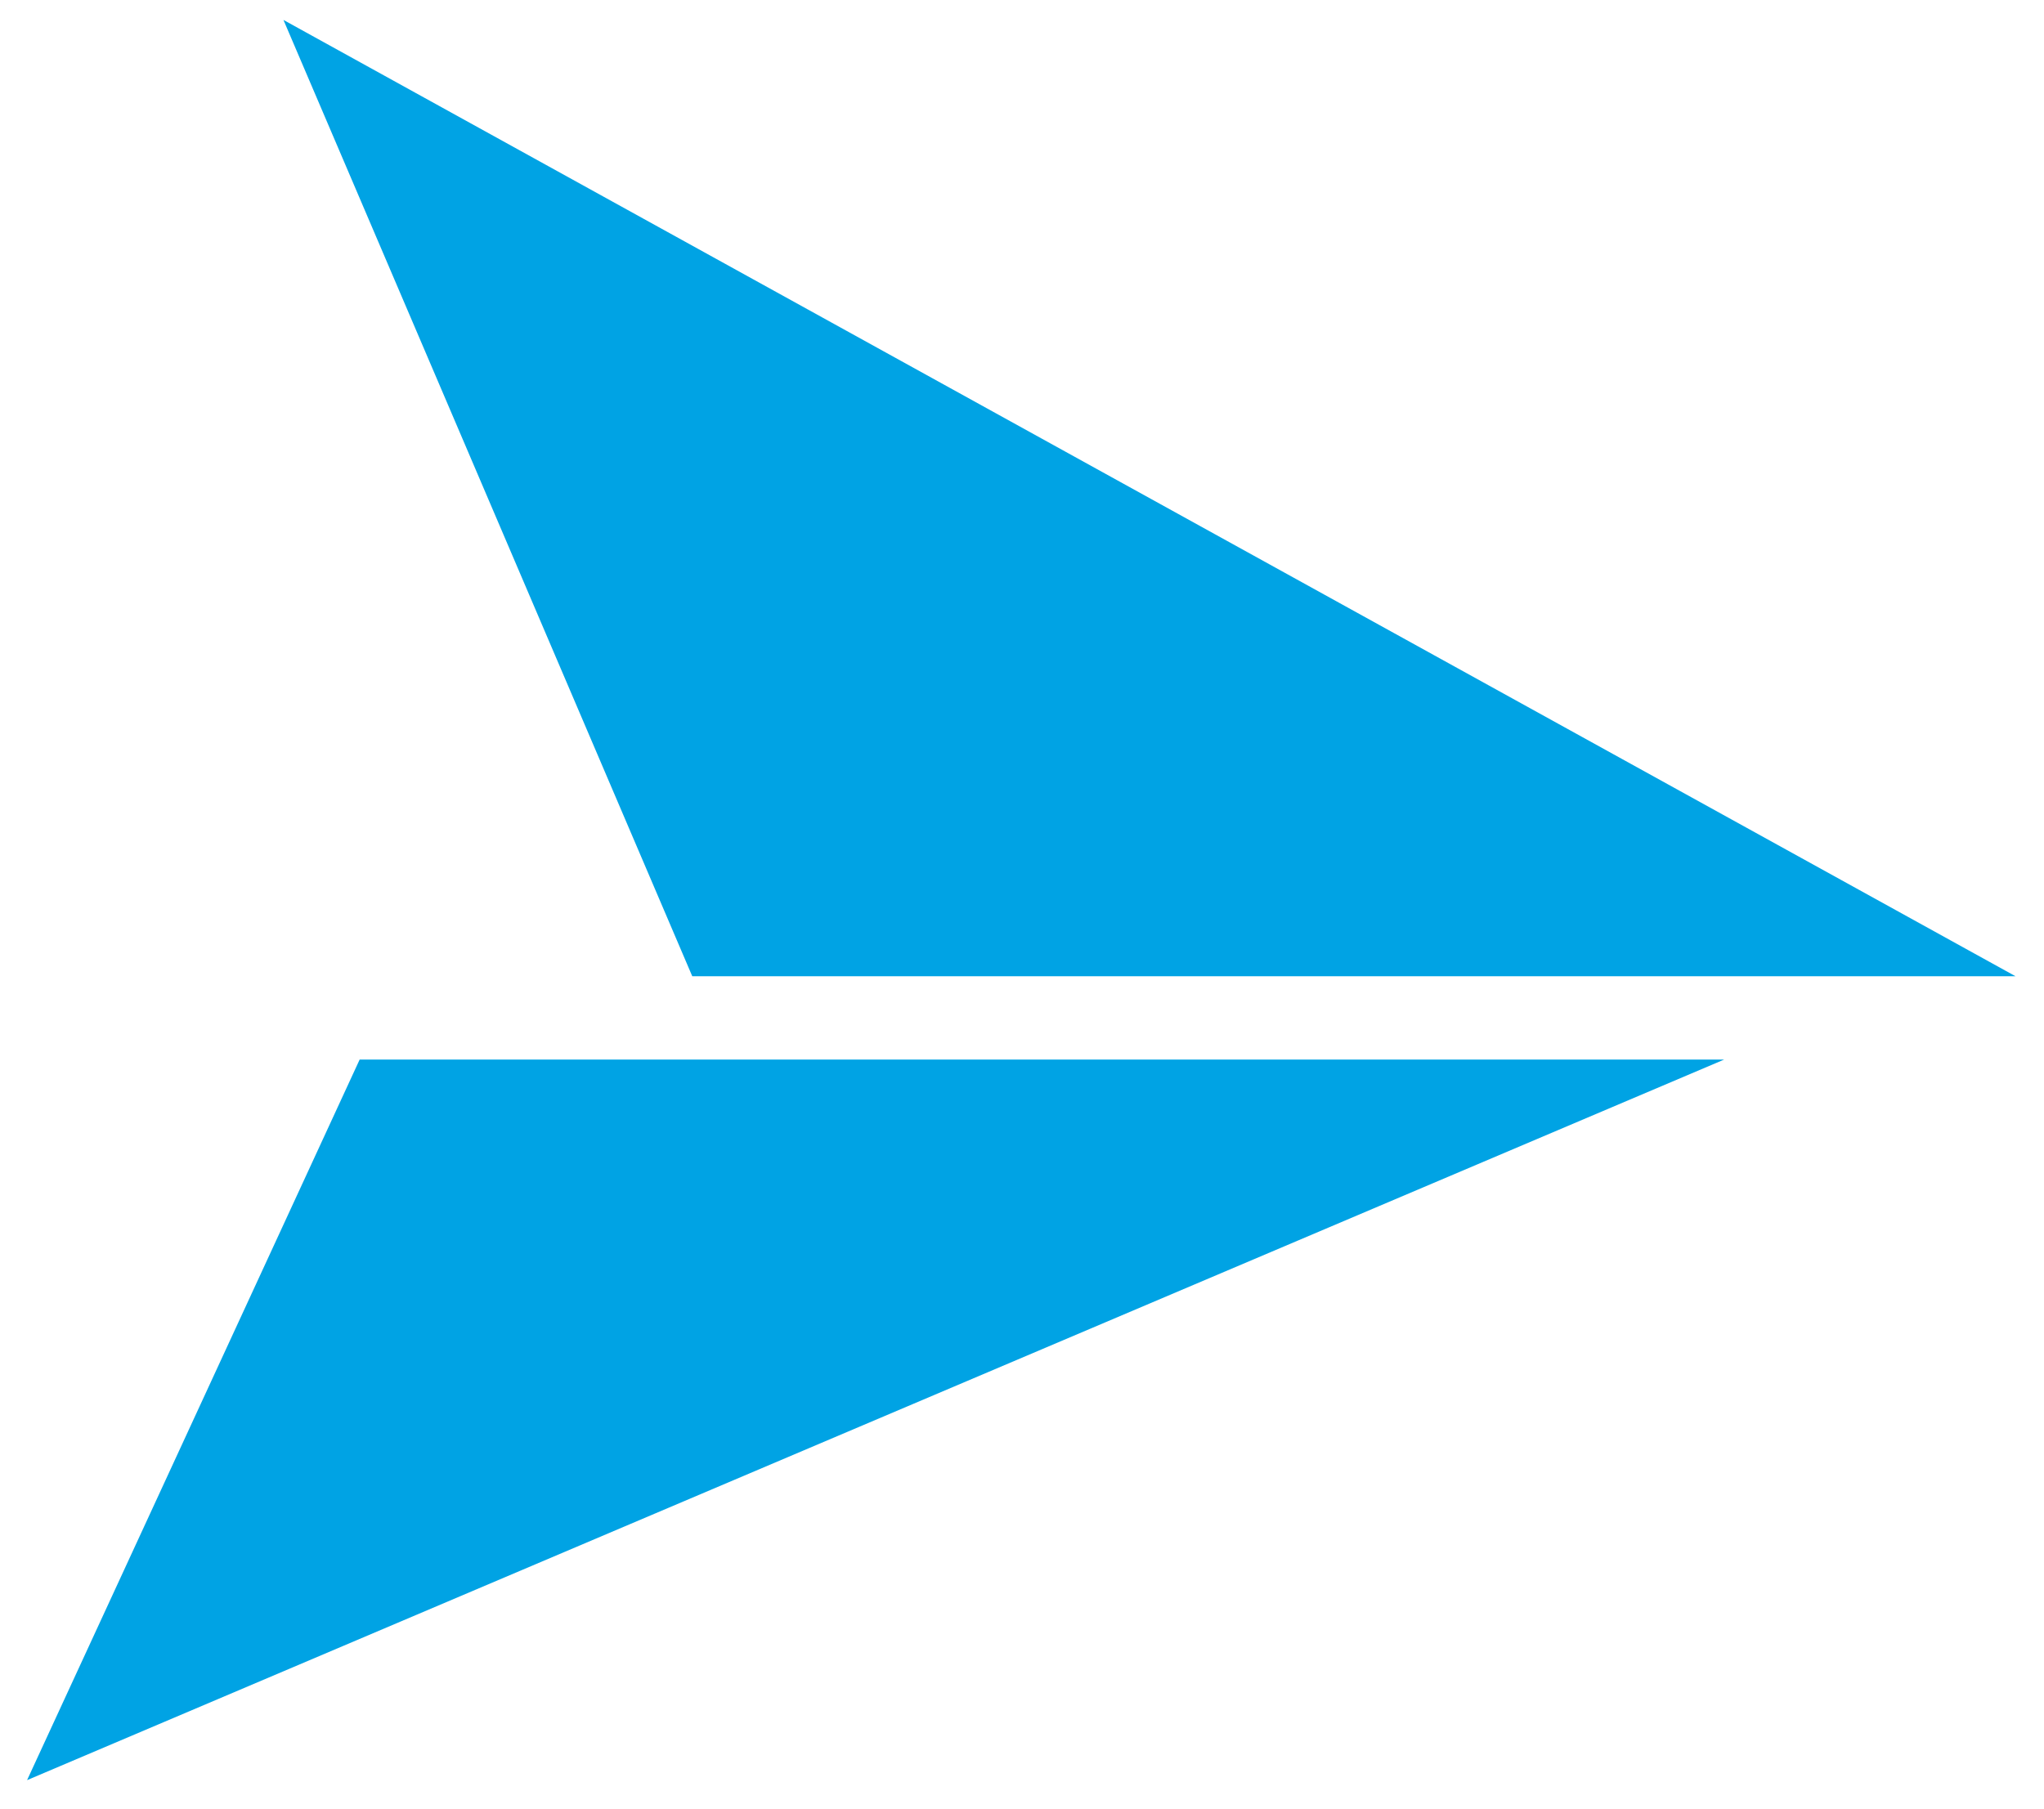 <?xml version="1.0" encoding="utf-8"?>
<!-- Generator: Adobe Illustrator 19.0.1, SVG Export Plug-In . SVG Version: 6.00 Build 0)  -->
<svg version="1.1" id="Слой_1" xmlns="http://www.w3.org/2000/svg" xmlns:xlink="http://www.w3.org/1999/xlink" x="0px" y="0px"
	 viewBox="-154 293.9 287 254" style="enable-background:new -154 293.9 287 254;" xml:space="preserve">
<style type="text/css">
	.st0{fill:#00a3e4;}
</style>
<path id="верх" class="st0" d="M-103.5,442.7l-46.7,101.2L88.1,442.7H-103.5z M-56.8,431l-57.4-134.3L129,431H-56.8z"/>
</svg>
